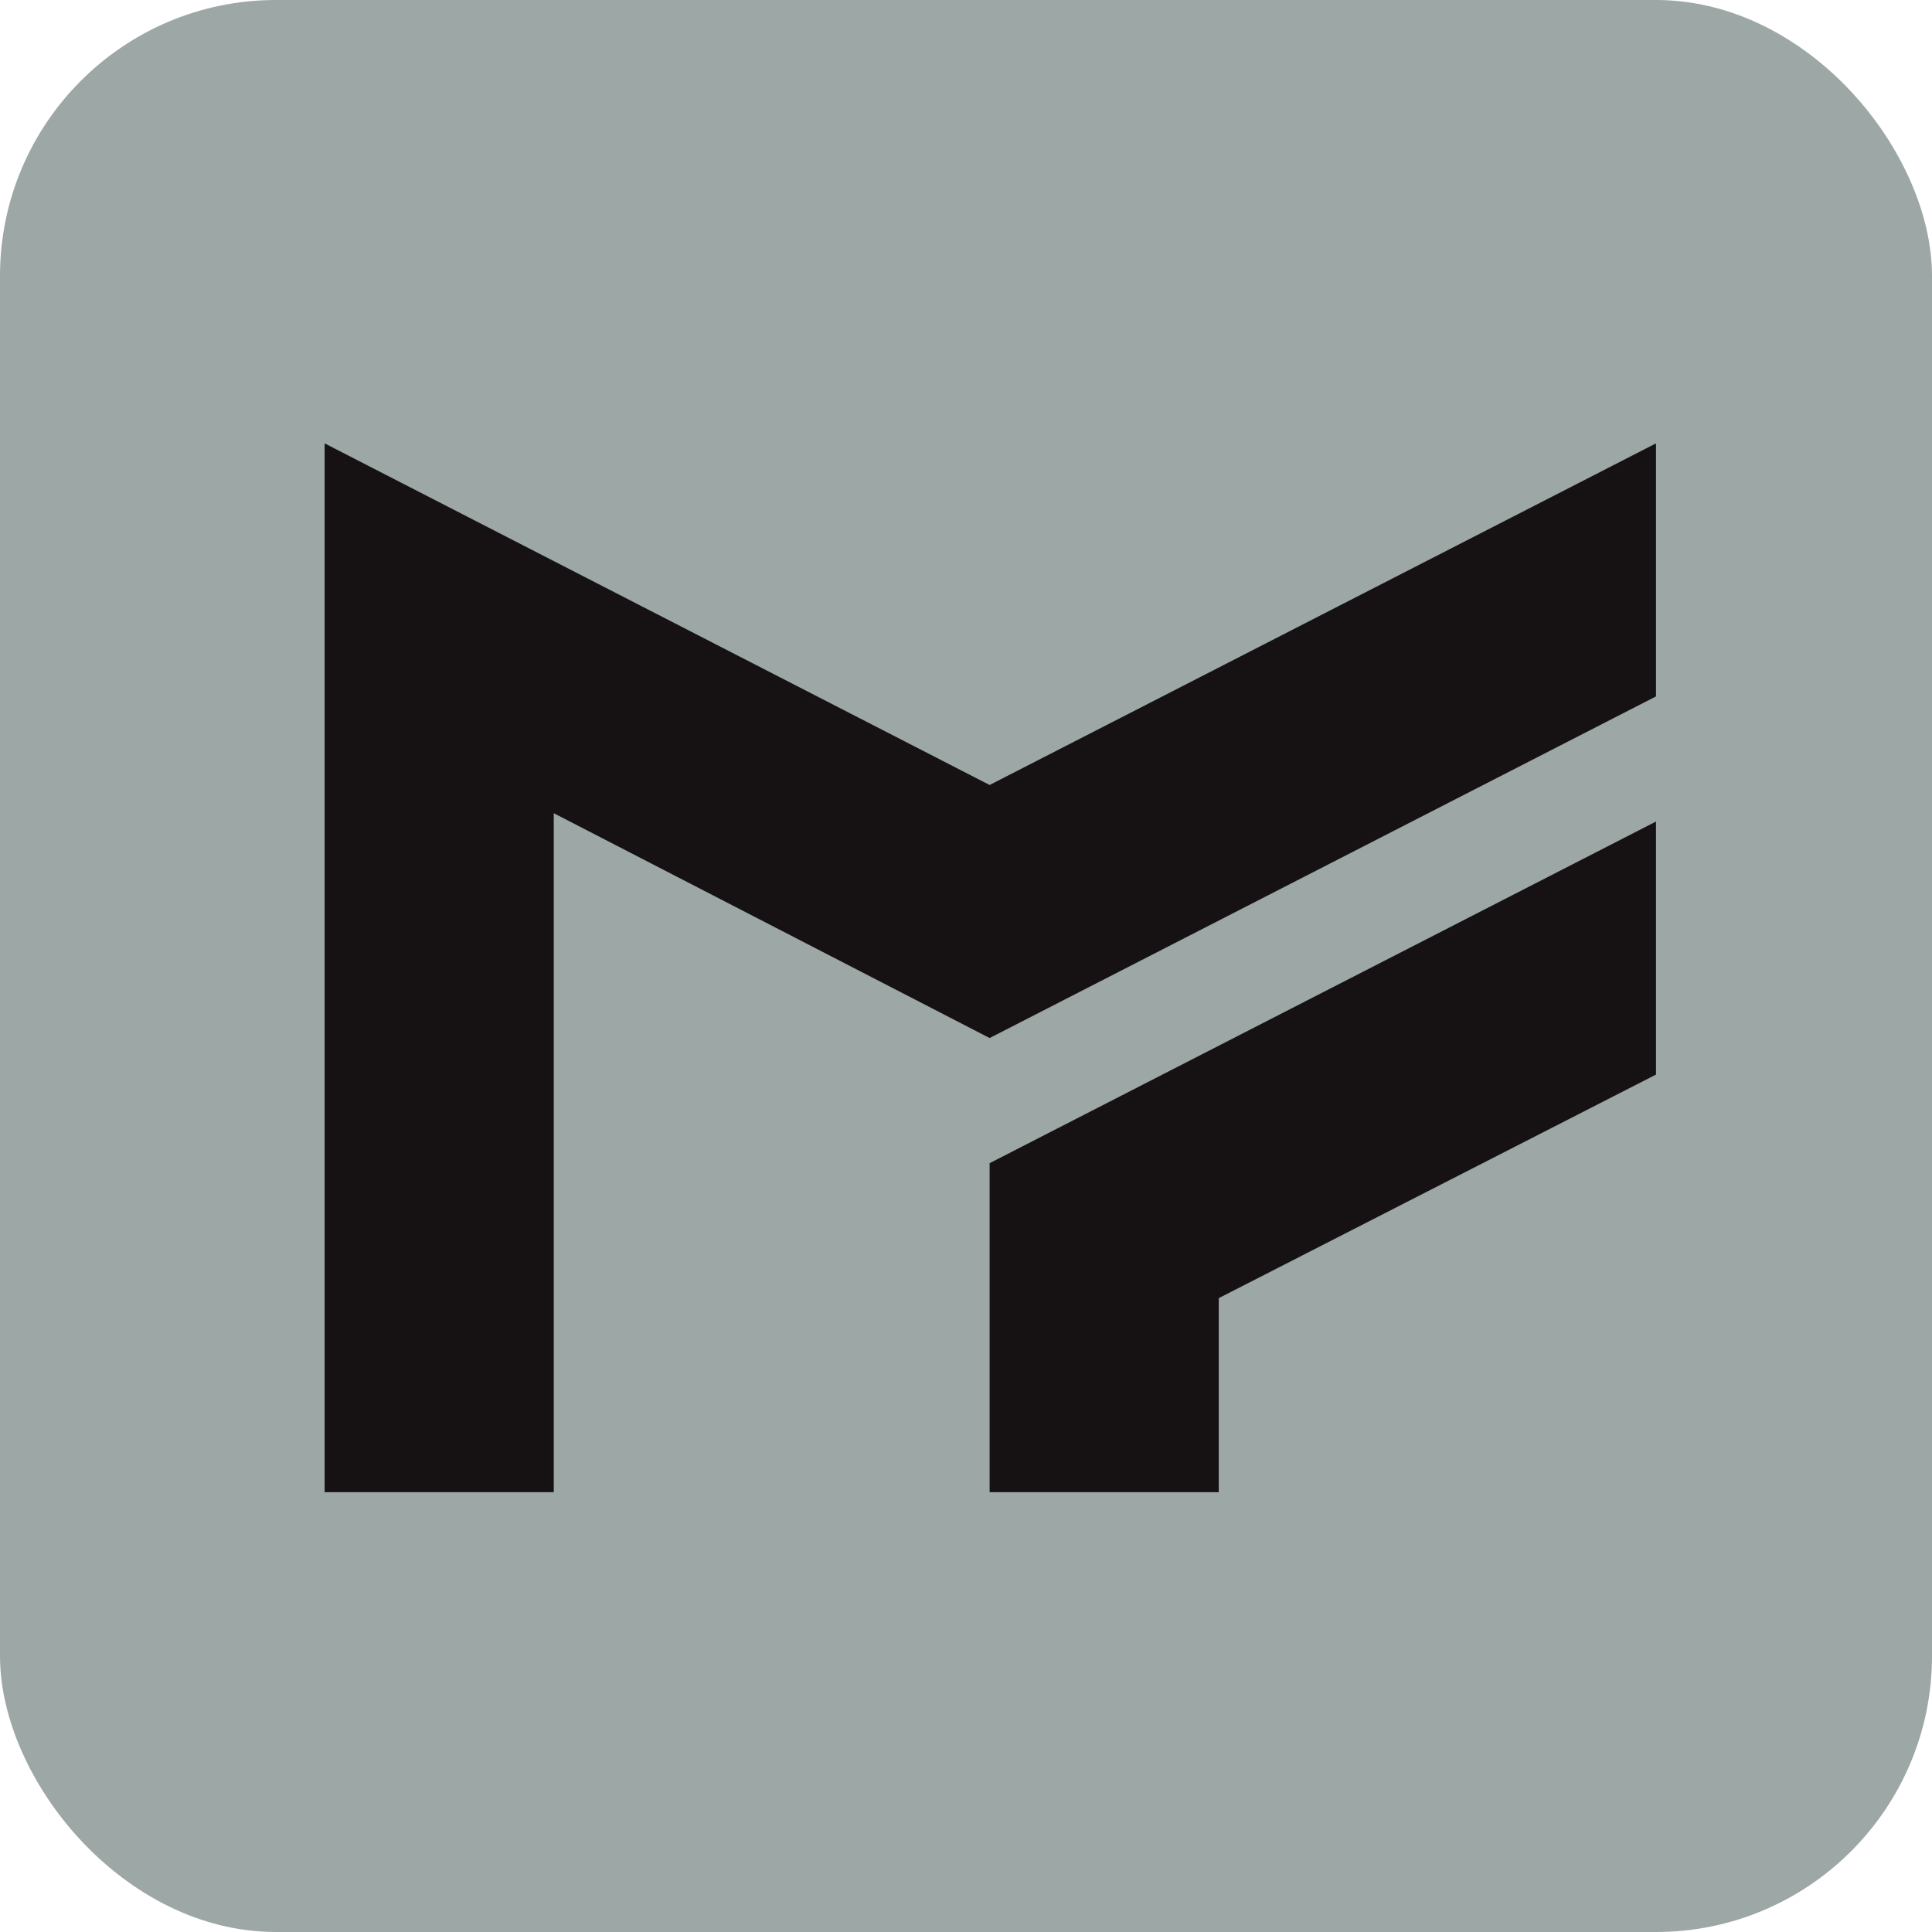 <svg xmlns="http://www.w3.org/2000/svg" width="35" height="35" viewBox="0 0 35 35">
  <g id="Group_4977" data-name="Group 4977" transform="translate(4 1)">
    <rect id="Rectangle_295" data-name="Rectangle 295" width="35" height="35" rx="5" transform="translate(-4 -1)" fill="#9ca7a6"/>
    <g id="Group_505" data-name="Group 505" transform="translate(1.881 7.032)">
      <g id="MF">
        <path id="Pfad_2001" data-name="Pfad 2001" d="M47.3,39.049h4.151V35.534l7.921-4.05V26.9L47.3,33.089Z" transform="translate(-35.253 -20.049)" fill="#161214"/>
        <path id="Pfad_2002" data-name="Pfad 2002" d="M12.047,10.773,24.119,4.584V0L12.047,6.189,0,0V19H4.151V6.7l7.9,4.075" fill="#161214"/>
      </g>
    </g>
  </g>
</svg>
